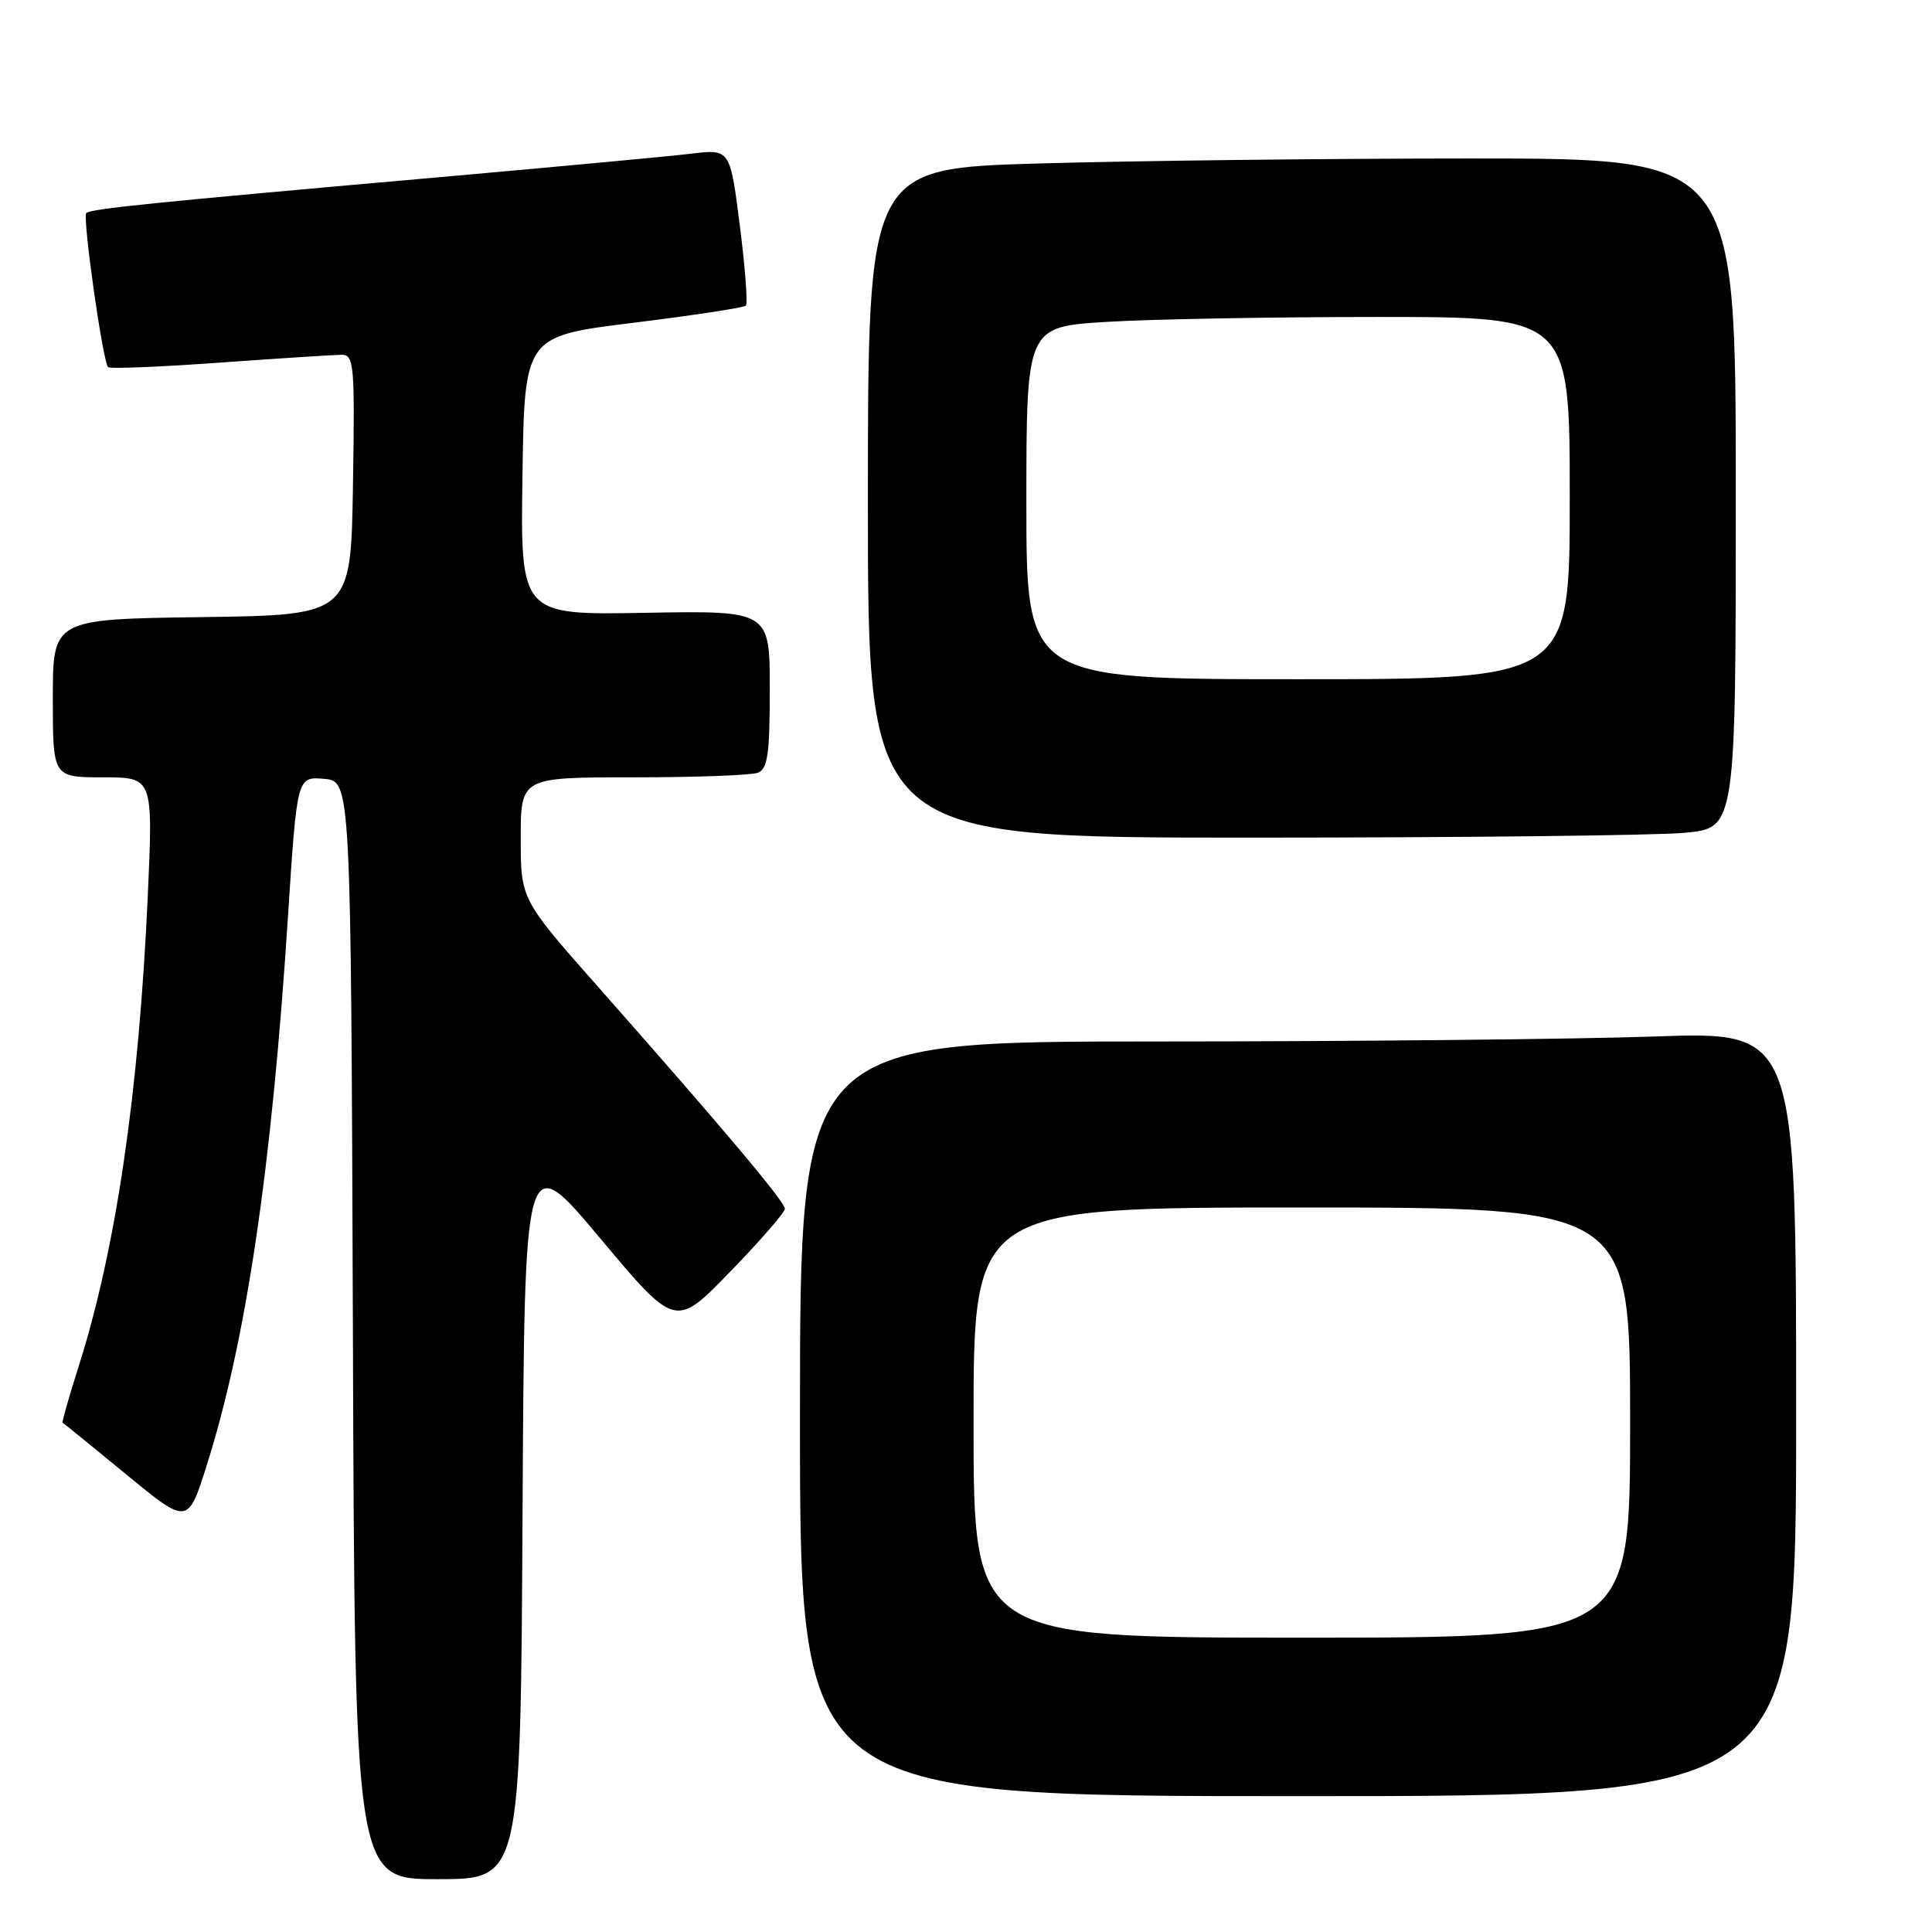 <?xml version="1.0" encoding="UTF-8" standalone="no"?>
<!DOCTYPE svg PUBLIC "-//W3C//DTD SVG 1.1//EN" "http://www.w3.org/Graphics/SVG/1.1/DTD/svg11.dtd" >
<svg xmlns="http://www.w3.org/2000/svg" xmlns:xlink="http://www.w3.org/1999/xlink" version="1.1" viewBox="0 0 256 256">
 <g >
 <path fill="currentColor"
d=" M 69.24 200.56 C 69.50 152.12 69.50 152.12 79.50 164.05 C 89.50 175.99 89.50 175.99 96.75 168.51 C 100.74 164.40 104.00 160.65 104.00 160.17 C 104.00 159.23 95.83 149.53 79.31 130.83 C 69.00 119.17 69.00 119.17 69.00 111.08 C 69.00 103.00 69.00 103.00 83.92 103.00 C 92.12 103.00 99.55 102.73 100.42 102.39 C 101.72 101.89 102.00 99.94 102.00 91.35 C 102.00 80.91 102.00 80.91 85.48 81.20 C 68.96 81.50 68.96 81.50 69.23 63.02 C 69.50 44.55 69.50 44.55 83.92 42.77 C 91.85 41.79 98.56 40.77 98.83 40.50 C 99.10 40.23 98.74 35.45 98.03 29.88 C 96.74 19.75 96.74 19.75 91.62 20.36 C 88.80 20.70 73.68 22.11 58.00 23.50 C 19.94 26.86 11.99 27.67 11.43 28.24 C 10.91 28.76 13.62 47.95 14.32 48.65 C 14.55 48.89 21.22 48.62 29.12 48.05 C 37.03 47.48 44.30 47.02 45.27 47.01 C 46.91 47.00 47.03 48.29 46.77 64.25 C 46.50 81.50 46.50 81.50 26.75 81.77 C 7.00 82.04 7.00 82.04 7.00 92.52 C 7.00 103.00 7.00 103.00 13.64 103.00 C 20.29 103.00 20.29 103.00 19.58 118.75 C 18.40 144.80 15.37 165.46 10.45 180.96 C 9.15 185.06 8.18 188.46 8.29 188.51 C 8.41 188.56 12.19 191.64 16.69 195.34 C 24.89 202.08 24.89 202.08 27.42 194.08 C 32.64 177.53 36.01 154.77 38.17 121.26 C 39.36 102.90 39.36 102.90 42.93 103.20 C 46.50 103.50 46.50 103.50 46.76 176.25 C 47.01 249.00 47.01 249.00 58.00 249.00 C 68.98 249.00 68.98 249.00 69.24 200.56 Z  M 238.00 187.34 C 238.00 136.68 238.00 136.68 219.25 137.34 C 208.94 137.70 179.24 138.00 153.25 138.00 C 106.00 138.00 106.00 138.00 106.00 188.00 C 106.00 238.00 106.00 238.00 172.00 238.00 C 238.00 238.00 238.00 238.00 238.00 187.34 Z  M 223.25 110.35 C 230.00 109.71 230.00 109.71 230.00 65.36 C 230.00 21.00 230.00 21.00 195.16 21.00 C 176.00 21.00 150.13 21.30 137.66 21.66 C 115.00 22.32 115.00 22.32 115.00 66.66 C 115.00 111.00 115.00 111.00 165.75 110.99 C 193.66 110.99 219.54 110.70 223.25 110.35 Z  M 129.00 188.50 C 129.00 160.00 129.00 160.00 172.50 160.00 C 216.00 160.00 216.00 160.00 216.00 188.50 C 216.00 217.00 216.00 217.00 172.50 217.00 C 129.00 217.00 129.00 217.00 129.00 188.50 Z  M 136.00 66.65 C 136.00 43.30 136.00 43.30 146.66 42.65 C 152.52 42.29 168.72 42.00 182.66 42.00 C 208.00 42.00 208.00 42.00 208.00 66.00 C 208.00 90.00 208.00 90.00 172.00 90.00 C 136.00 90.00 136.00 90.00 136.00 66.65 Z "/>
</g>
</svg>